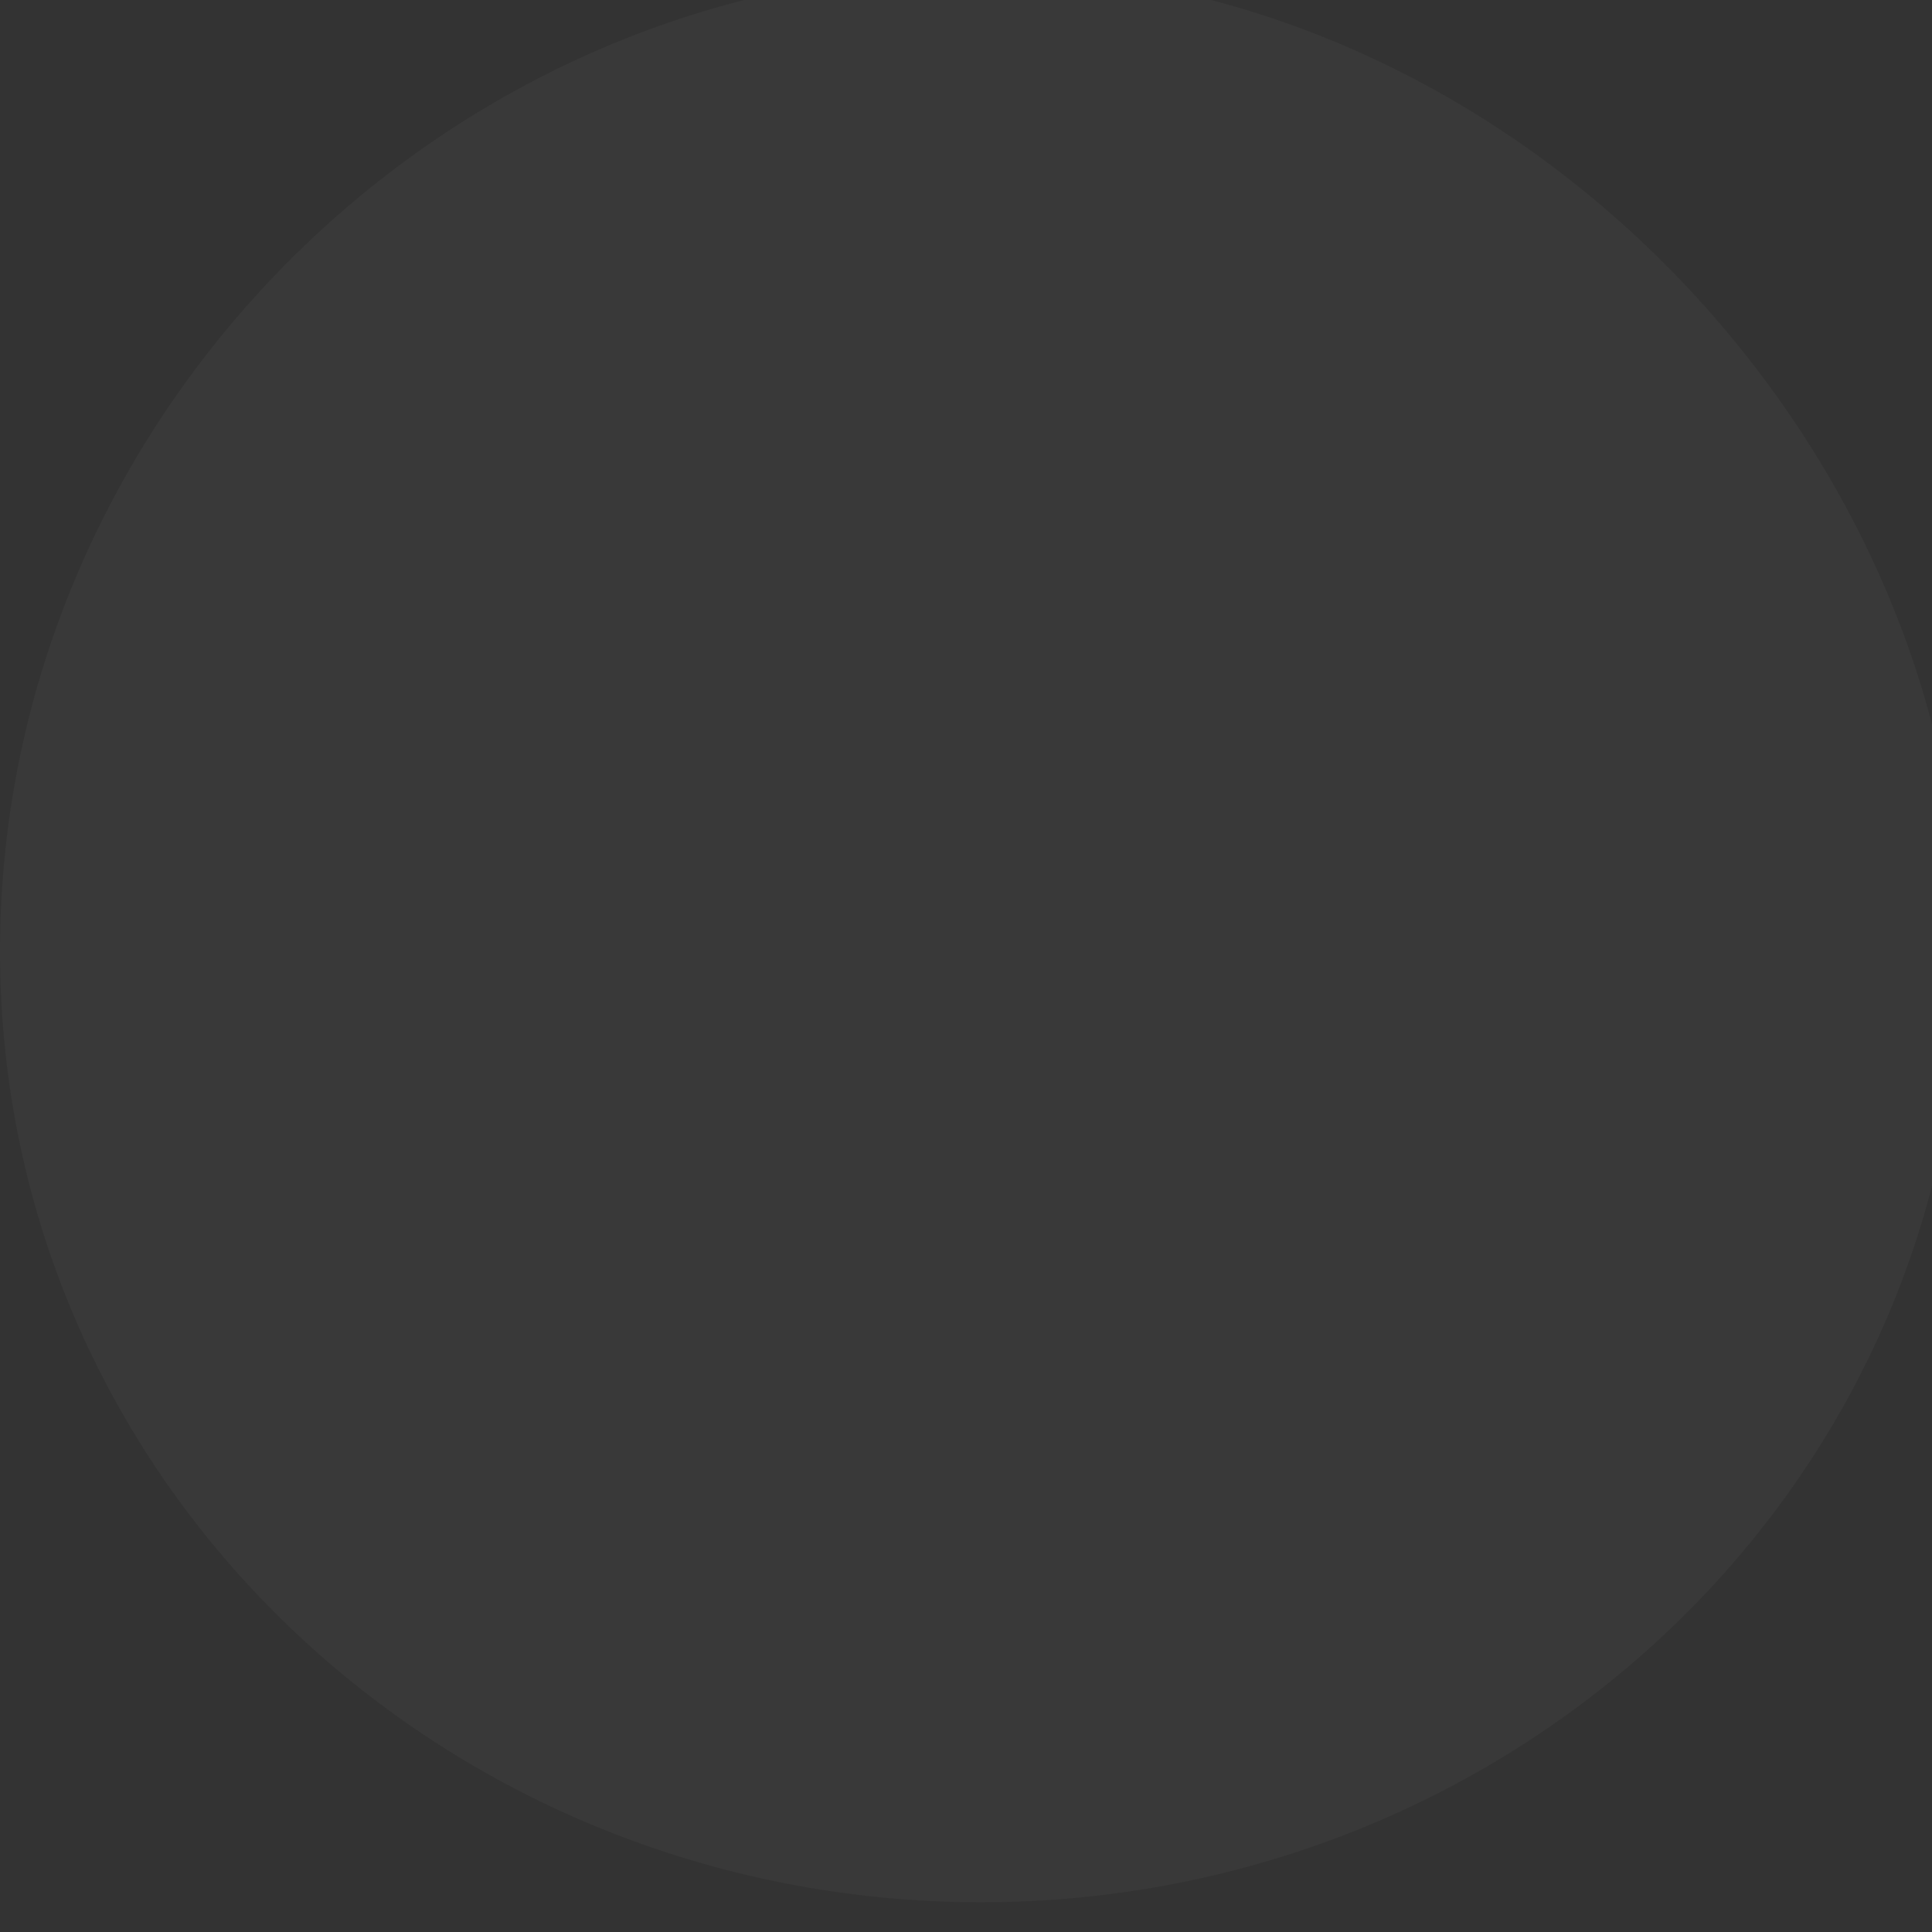 <?xml version="1.0" encoding="utf-8"?>
<!-- Generator: Adobe Illustrator 19.0.0, SVG Export Plug-In . SVG Version: 6.00 Build 0)  -->
<svg version="1.1" id="Camada_1" xmlns="http://www.w3.org/2000/svg" xmlns:xlink="http://www.w3.org/1999/xlink" x="0px" y="0px"
	 viewBox="-11 11.9 6.5 6.5" style="enable-background:new -11 11.9 6.5 6.5;" xml:space="preserve">
<rect x="-11" y="11.9" width="6.5" height="6.5" fill="#333333" stroke="none"/>
<style type="text/css">
	.st0{opacity:3.000000e-002;fill:#FFFFFF;enable-background:new    ;}
</style>
<path class="st0" d="M-4.4,15.1c0,1.8-1.5,3.2-3.3,3.2s-3.3-1.4-3.3-3.2s1.5-3.3,3.3-3.3S-4.4,13.4-4.4,15.1z"/>
</svg>
